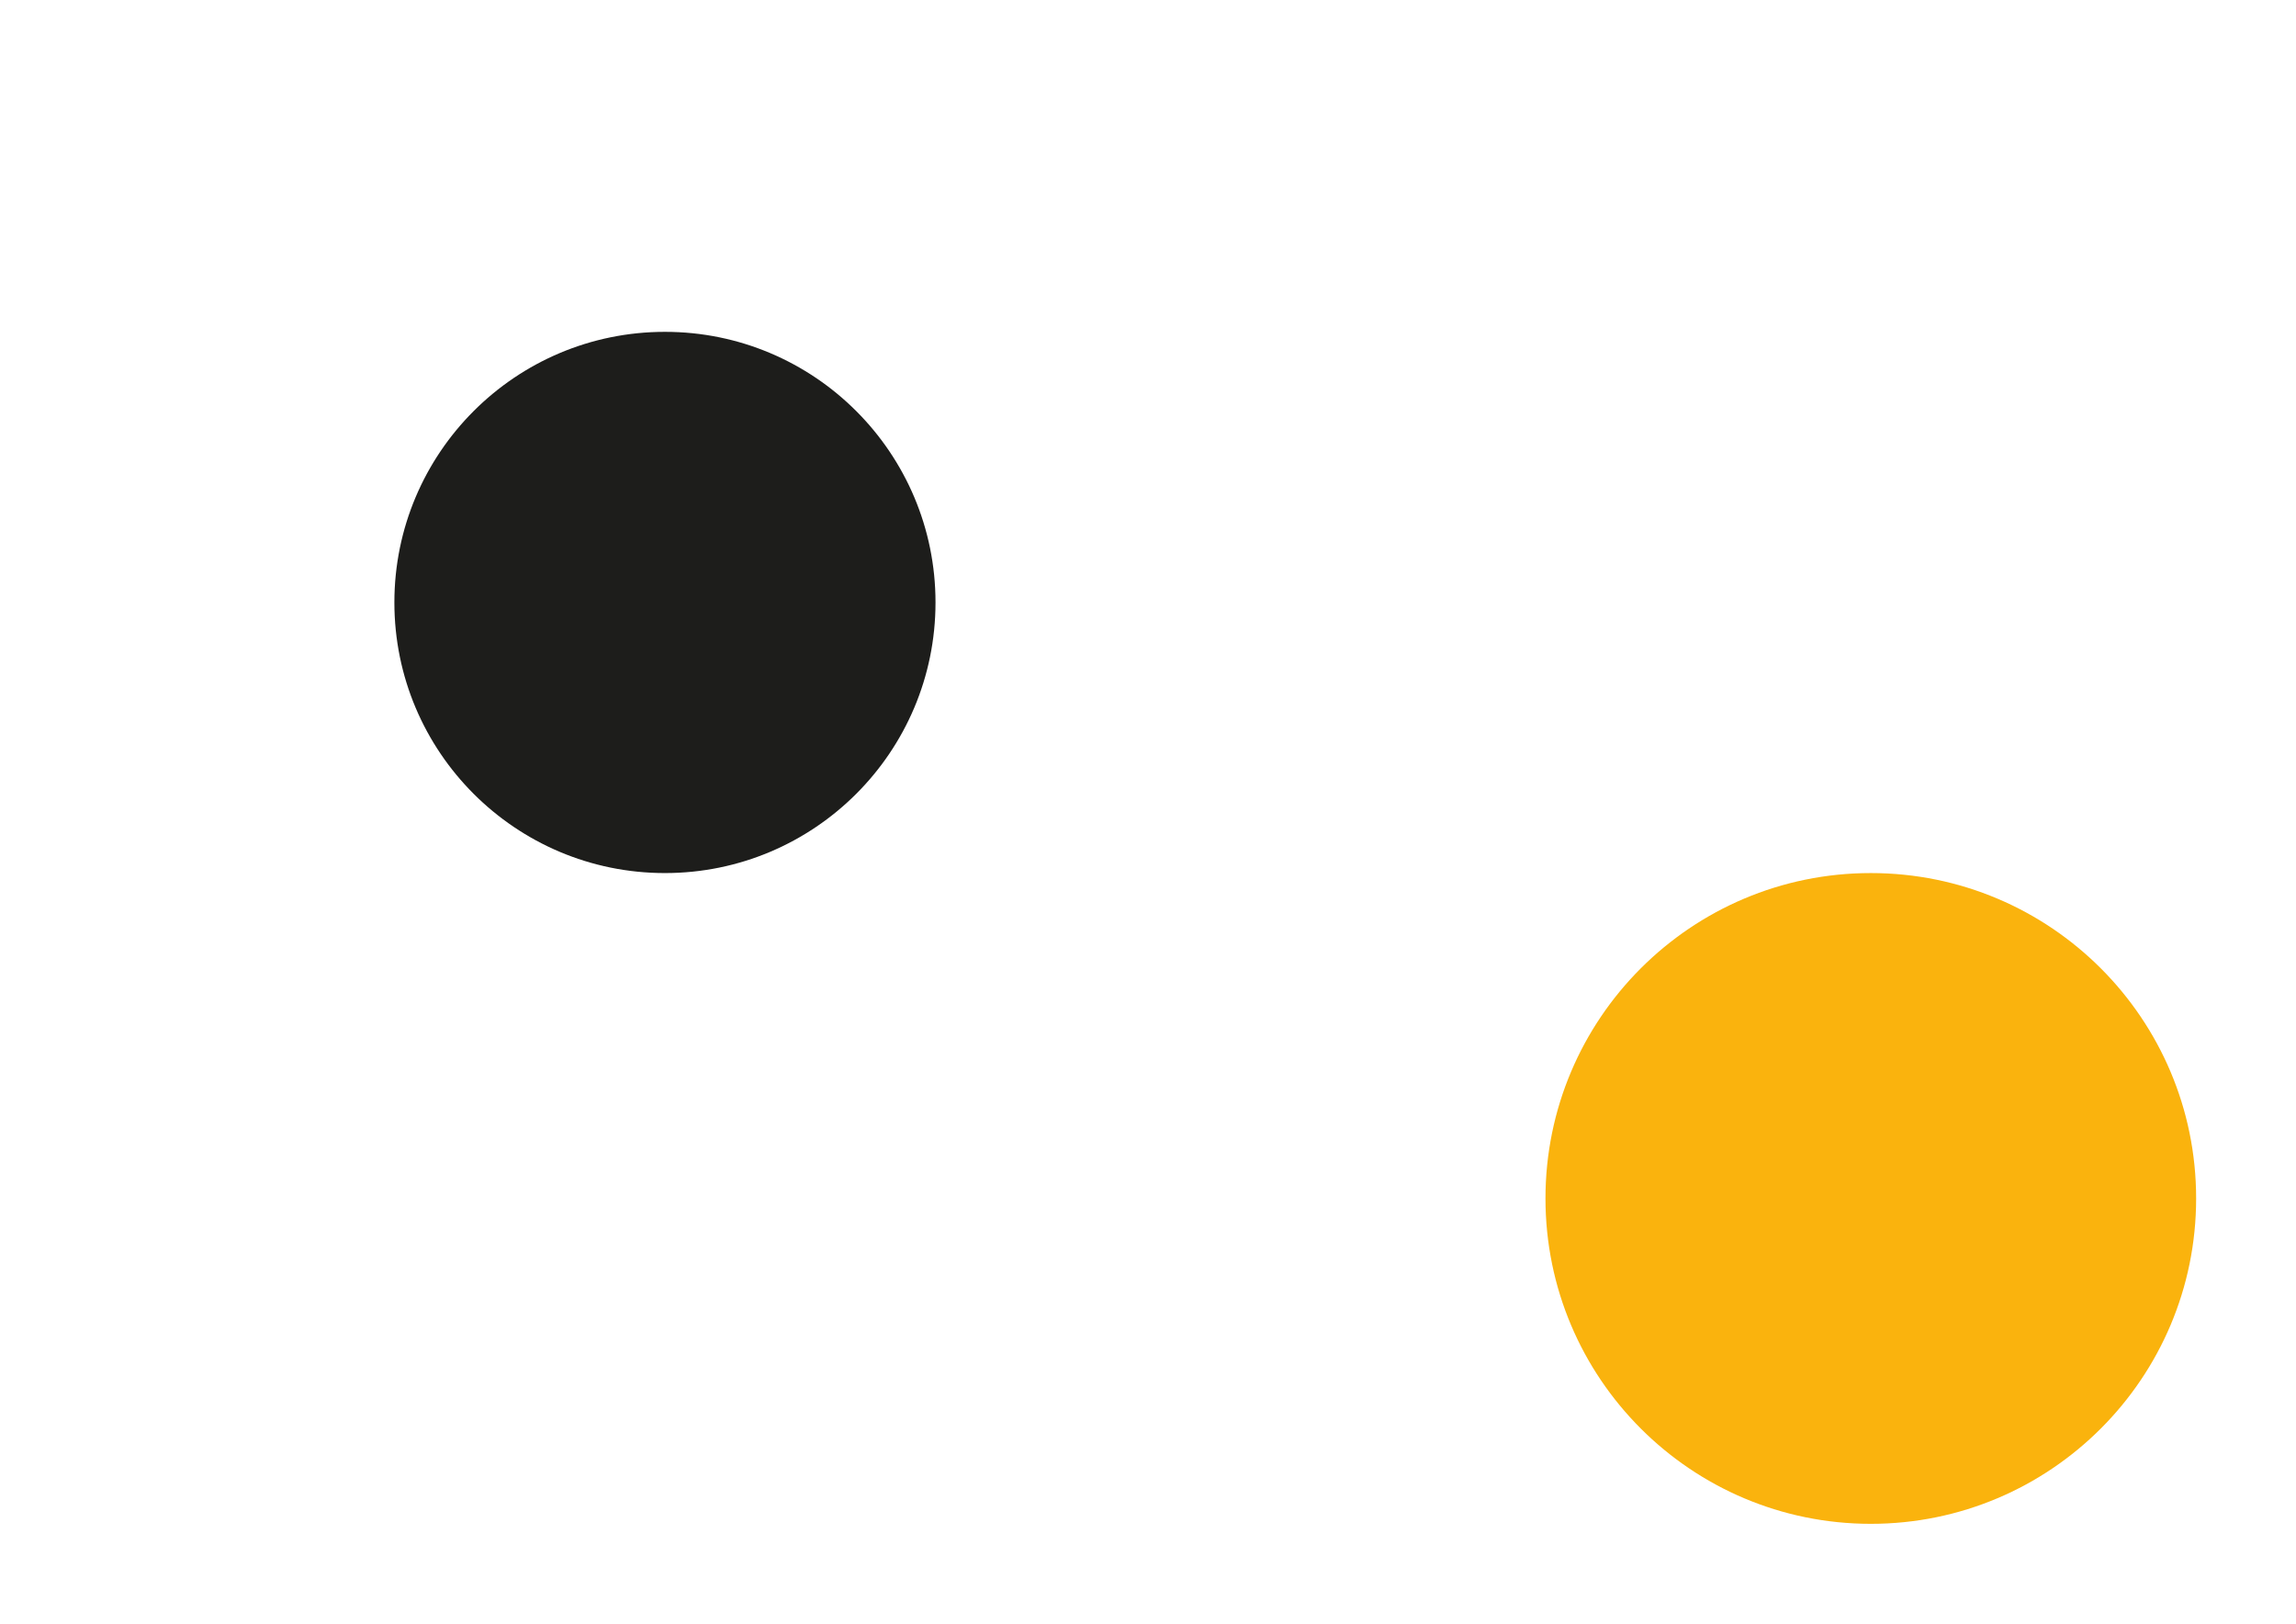 <?xml version="1.0" encoding="UTF-8"?><svg id="Ebene_1" xmlns="http://www.w3.org/2000/svg" viewBox="0 0 841.89 595.28"><defs><style>.cls-1{fill:#fab30d;}.cls-2{fill:#fff;}.cls-3{fill:#1d1d1b;}</style></defs><rect class="cls-2" width="841.89" height="595.28"/><g><circle class="cls-1" cx="685.98" cy="439.37" r="119.29"/><circle class="cls-3" cx="243.82" cy="220.87" r="99.21"/></g></svg>